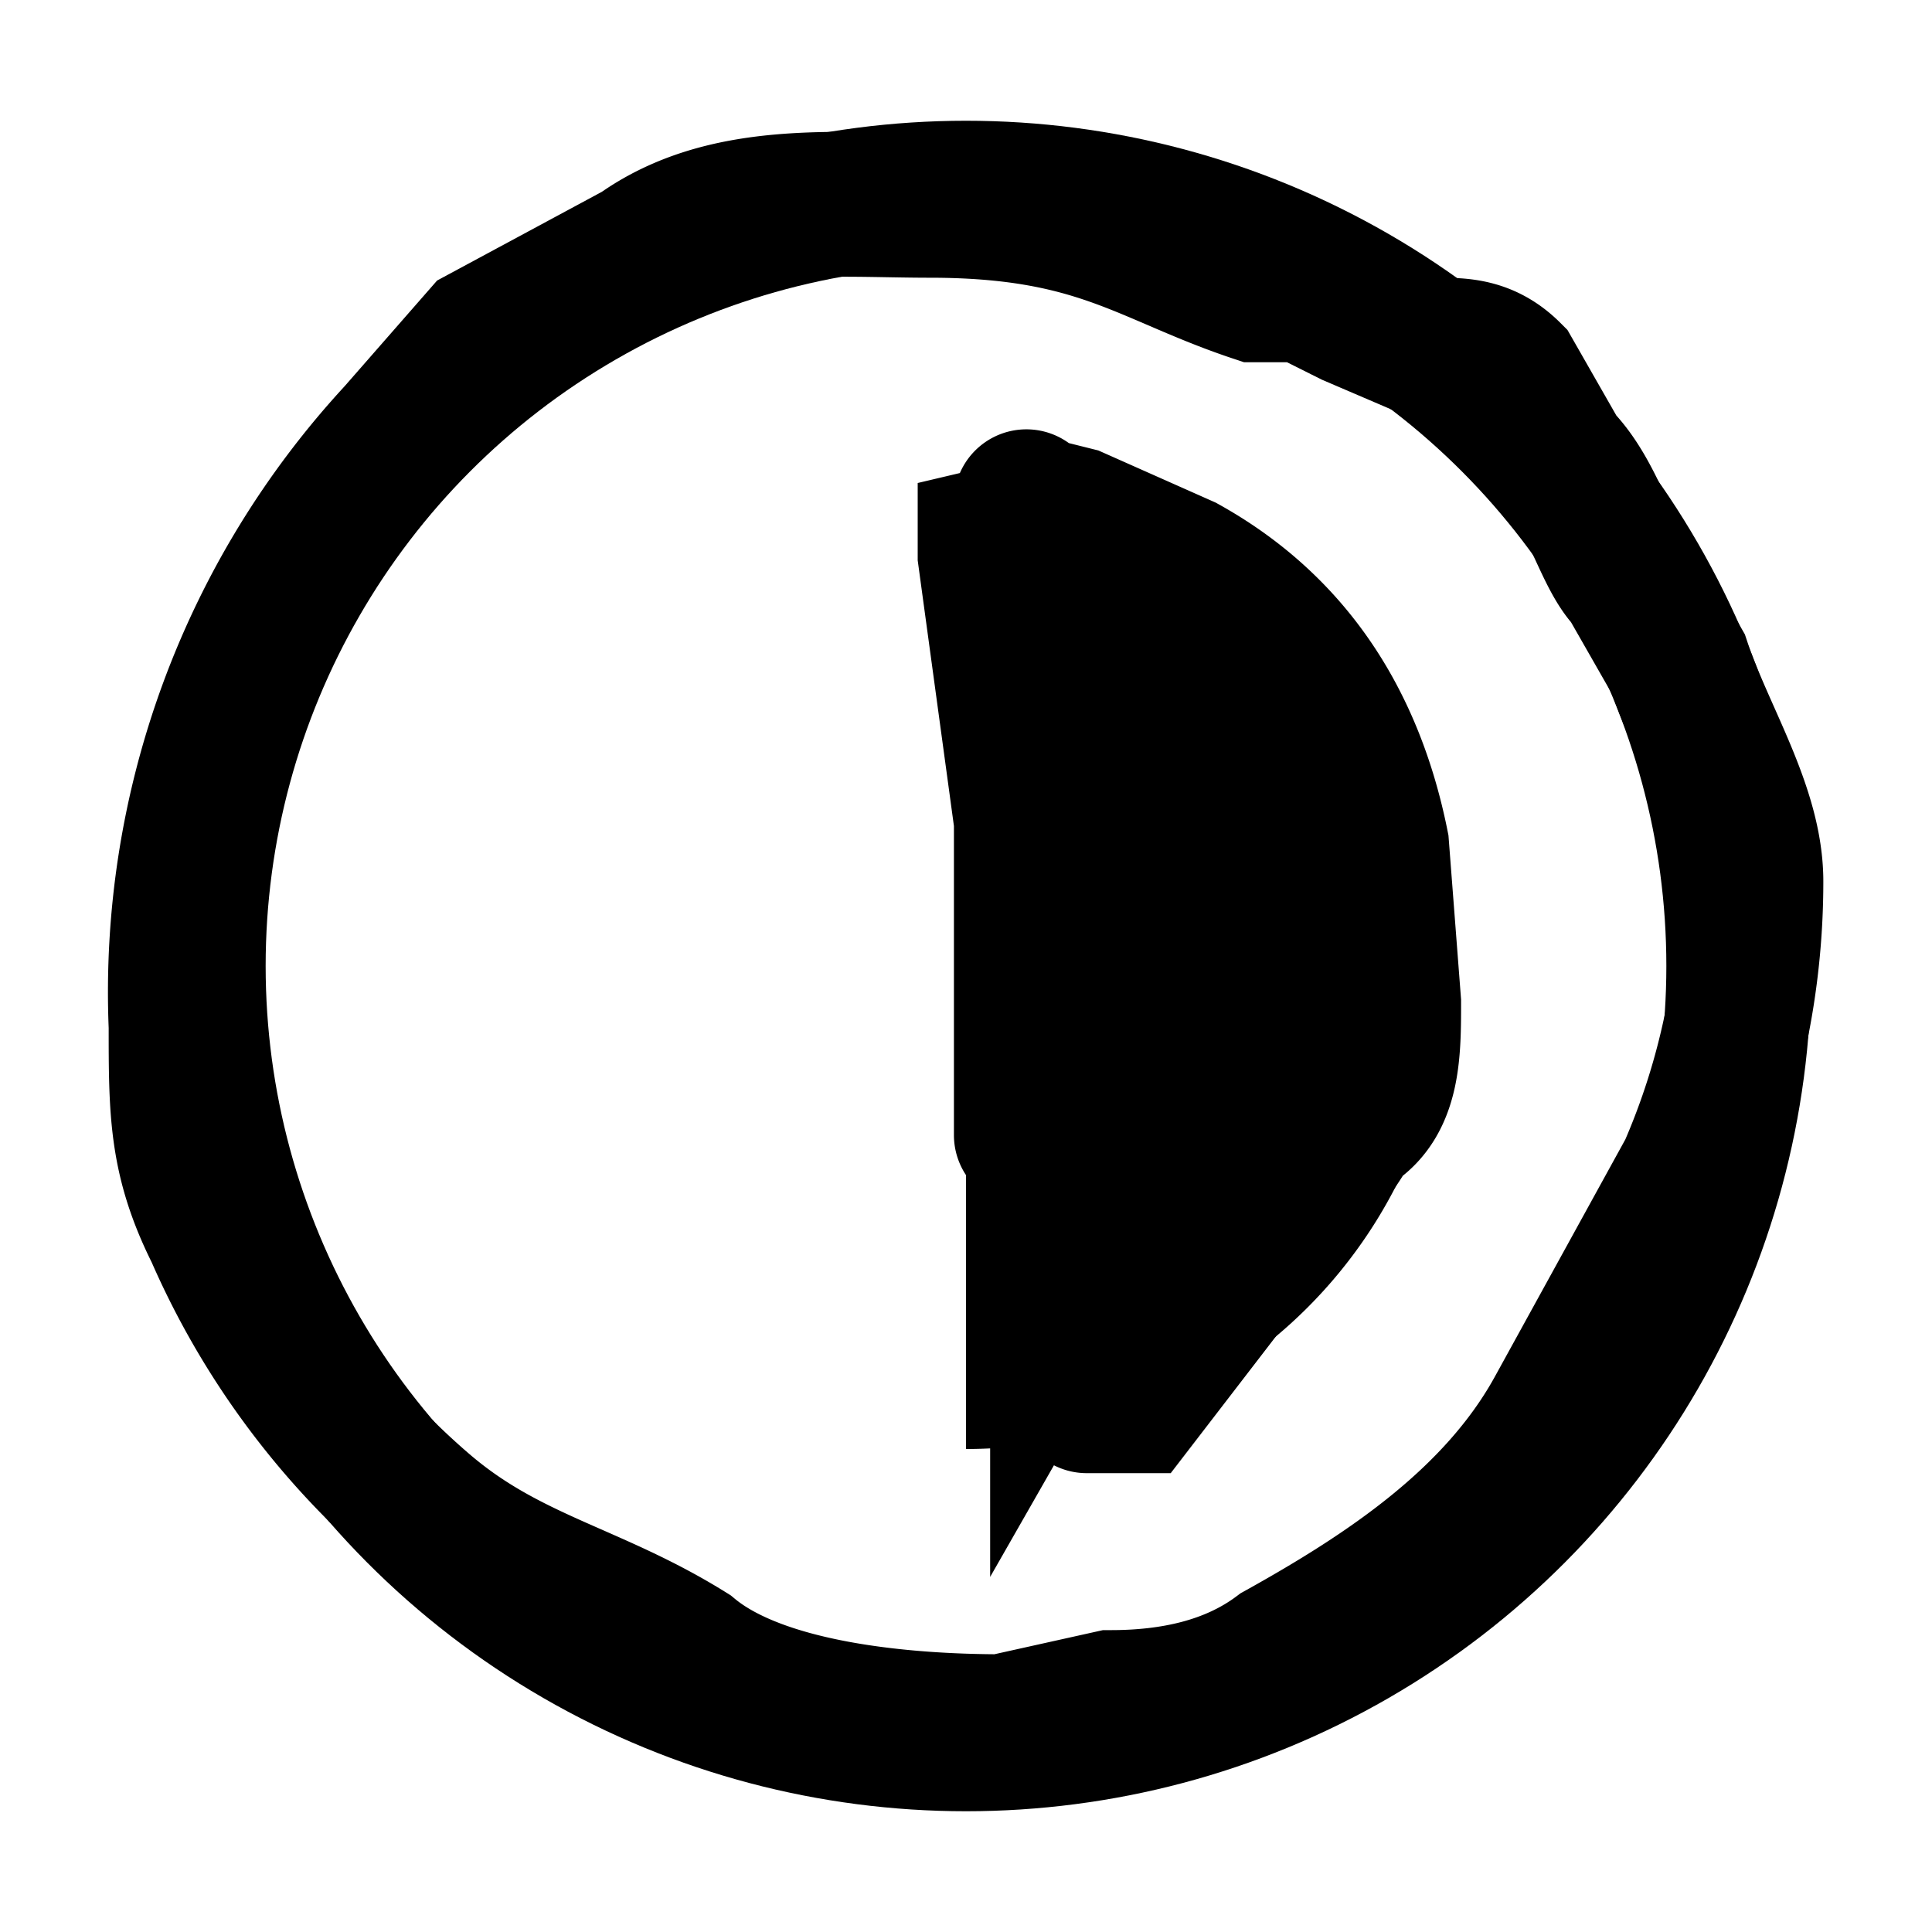 <svg width="16" height="16" fill="none" xmlns="http://www.w3.org/2000/svg"><circle cx="8" cy="8" r="6.4" stroke="currentColor" stroke-width="1.2"/><path fill-rule="evenodd" clip-rule="evenodd" d="M8 12a4 4 0 0 0 0-8v8Z" fill="currentColor"/><path d="M9 11.6h.4l1-1.3c.3-.3 1-1.2.7-1-.7.5-1.2 1.2-1.8 1.8-.2.1.1-.6.1-.6.3-.7.6-1.5 1-2.1l-.8 1-.8 1.4v-.2c0-.7.4-1.5.6-2.2L10 6v.2L9 8.7V9L9 8V5c-.1-.3-.1.2-.1.2 0 .6-.2 1-.3 1.6v.7s0 0 0 0l-.1-2.3v-1s0-.1 0 0l.4.1.9.4c.9.5 1.4 1.3 1.6 2.3l.1 1.3c0 .4 0 .8-.3 1v.2L11 9c-.2-.8-.3-1.6-.6-2.3a4 4 0 0 0-1-1.4l-.4-.4c-.3-.1-.5-.3-.6-.5L8.2 4v.6l.3 2.2v2.6" stroke="currentColor" stroke-width="1.2" stroke-linecap="round"/><path d="M5.3 2.1c.7-.5 1.6-.4 2.4-.4 1.4 0 1.8.4 2.7.7h.4l.4.2.7.3c.2 0 .4 0 .6.2l.4.7c.3.3.4.8.6 1l.4.7c.2.6.6 1.2.6 1.8a6 6 0 0 1-.5 2.4l-1.1 2c-.5.9-1.4 1.5-2.3 2-.4.3-.9.4-1.4.4l-.9.2c-.8 0-2-.1-2.6-.6-.8-.5-1.5-.6-2.2-1.2a6.4 6.4 0 0 1-1.7-2.3c-.3-.6-.3-1-.3-1.7a6.8 6.8 0 0 1 1.8-4.9l.7-.8 1.3-.7Z" stroke="currentColor" stroke-width="1.2" stroke-linecap="round"/></svg>